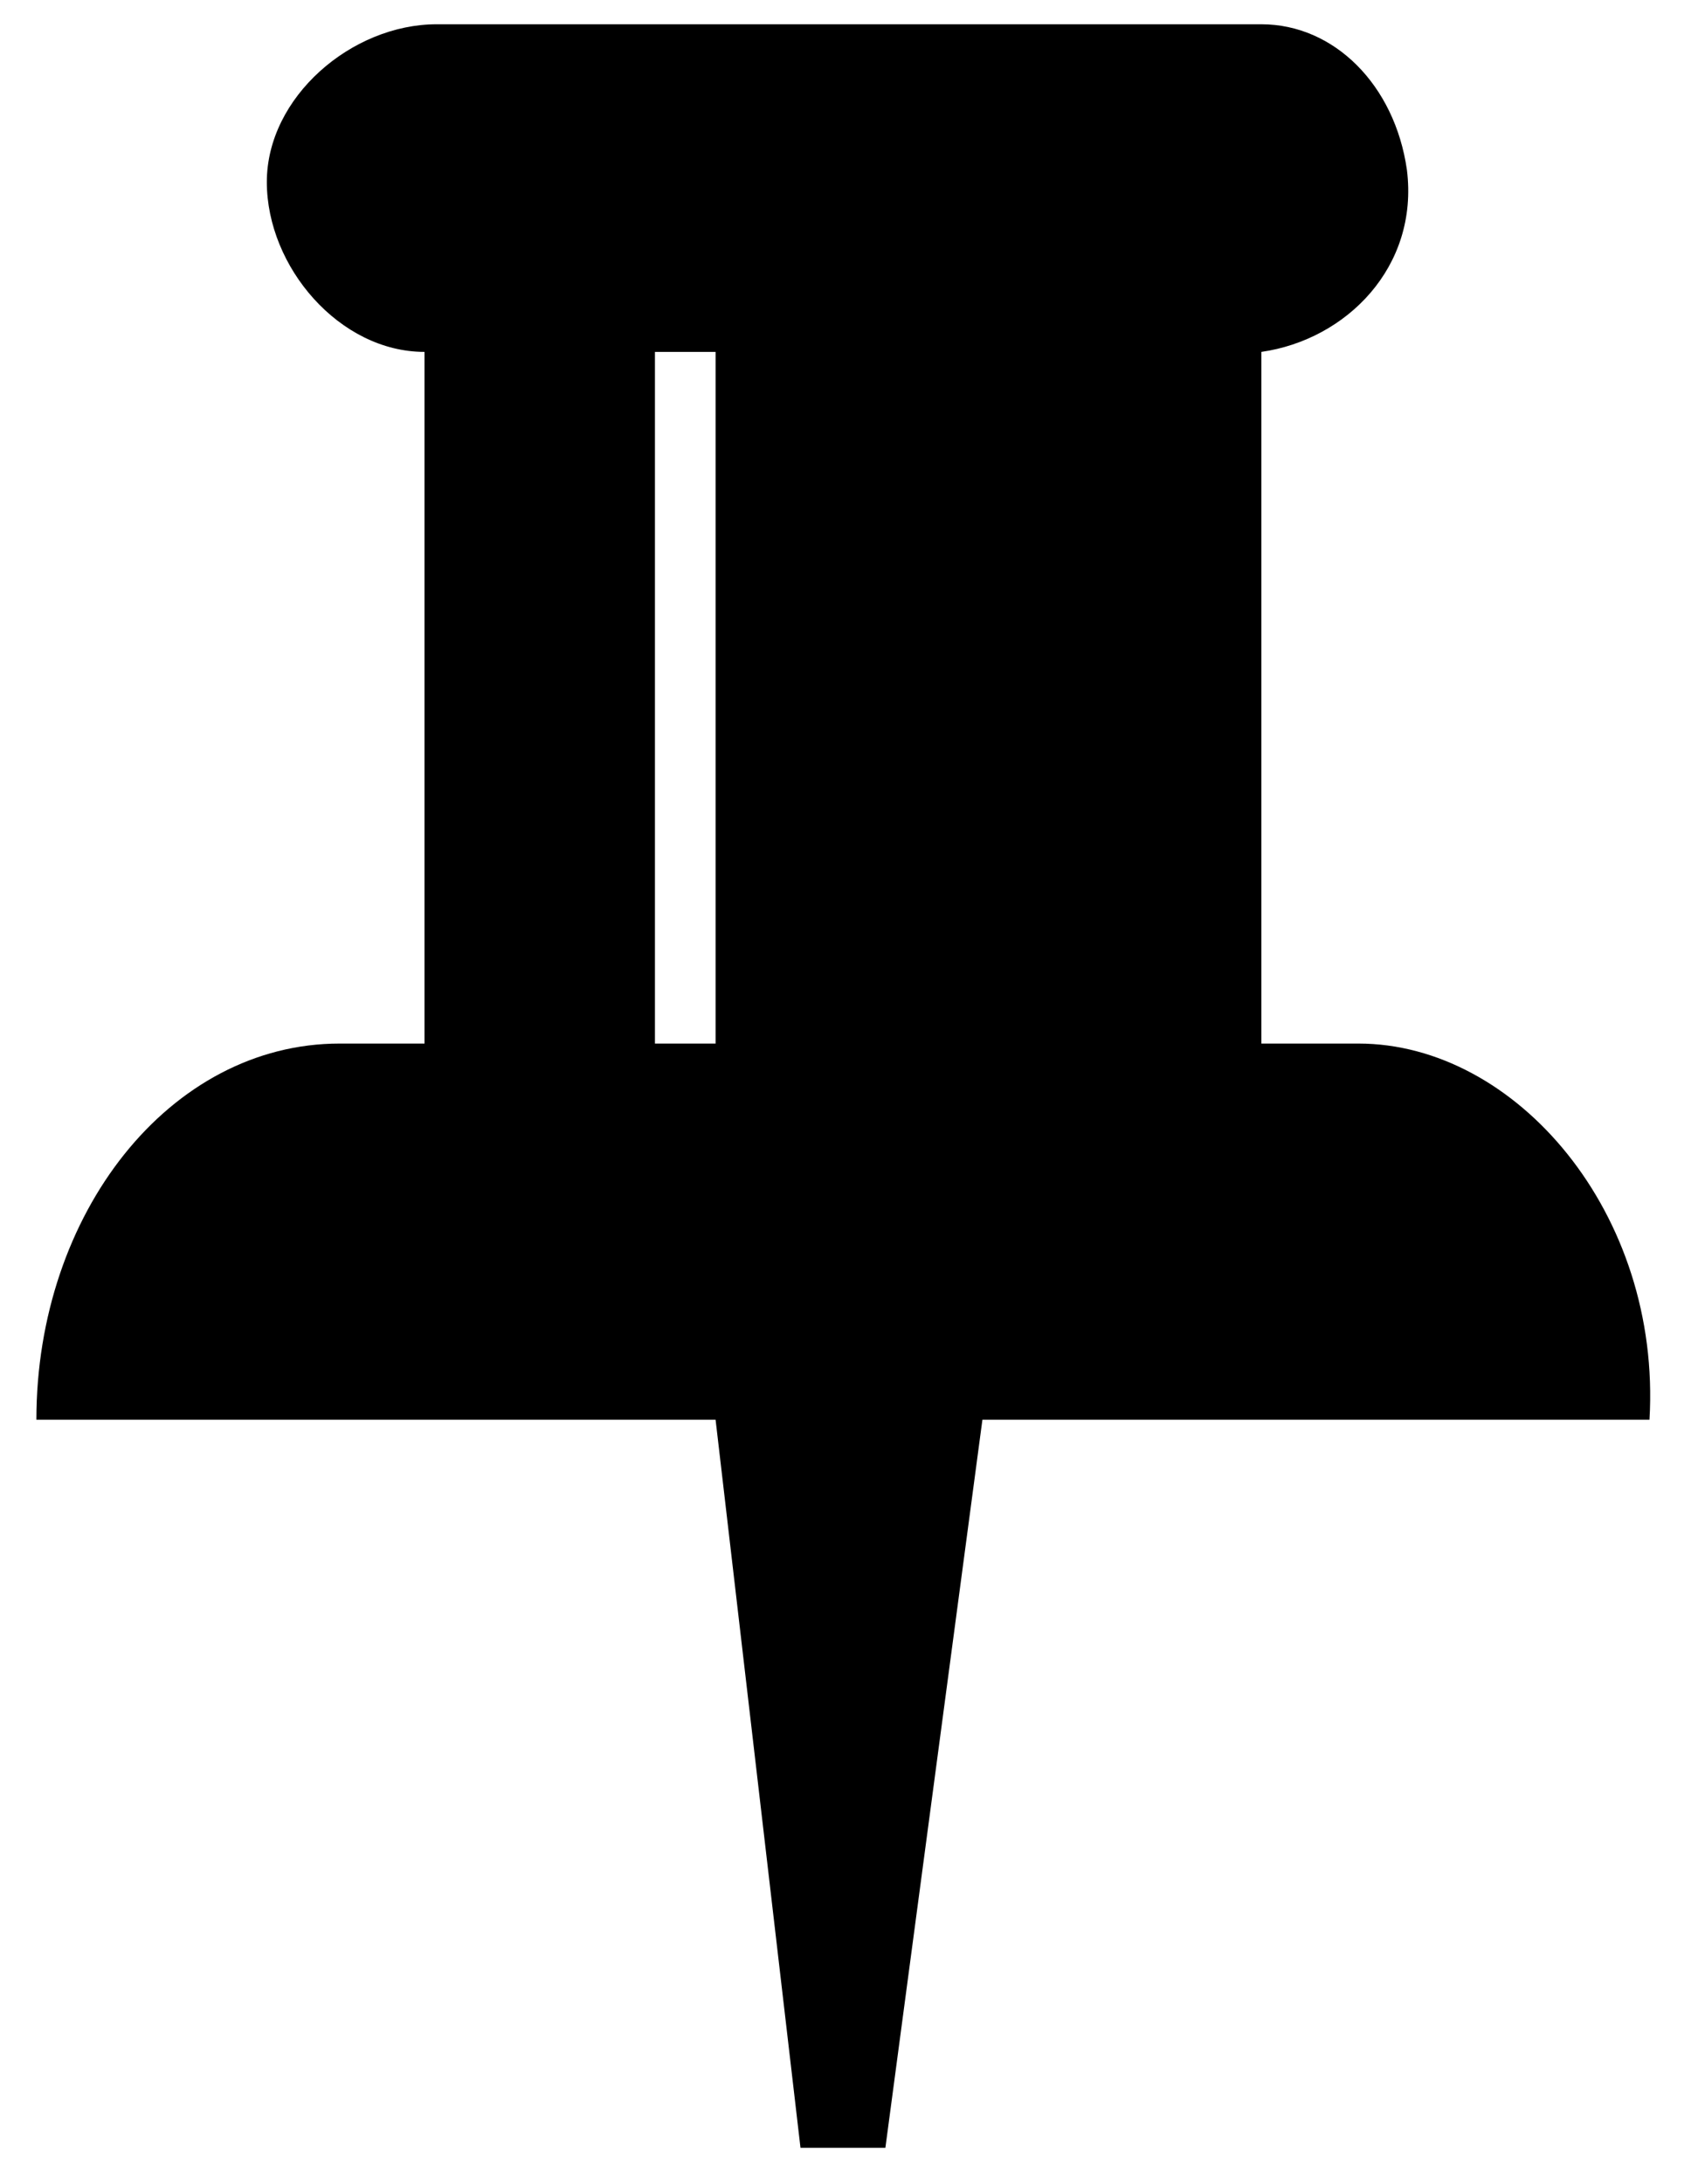<?xml version="1.0" encoding="utf-8"?>
<!-- Generator: Adobe Illustrator 22.1.0, SVG Export Plug-In . SVG Version: 6.00 Build 0)  -->
<svg version="1.1" id="Layer_1" xmlns="http://www.w3.org/2000/svg" xmlns:xlink="http://www.w3.org/1999/xlink" x="0px" y="0px"
	 viewBox="0 0 14 18" style="enable-background:new 0 0 14 18;" xml:space="preserve">
<g>
	<path class="cls-1" d="M11.2,8.6h-0.8V2.9l0,0c0.7-0.1,1.3-0.7,1.2-1.5c-0.1-0.7-0.6-1.2-1.2-1.2H3.6c-0.7,0-1.4,0.6-1.4,1.3
		c0,0.7,0.6,1.4,1.3,1.4v5.7H2.8c-1.4,0-2.5,1.4-2.5,3.1h5.6l0.7,6h0.7l0.8-6h5.5C13.7,10,12.5,8.6,11.2,8.6z M5.9,8.6H5.4V2.9h0.5
		L5.9,8.6z"/>
</g>
</svg>
